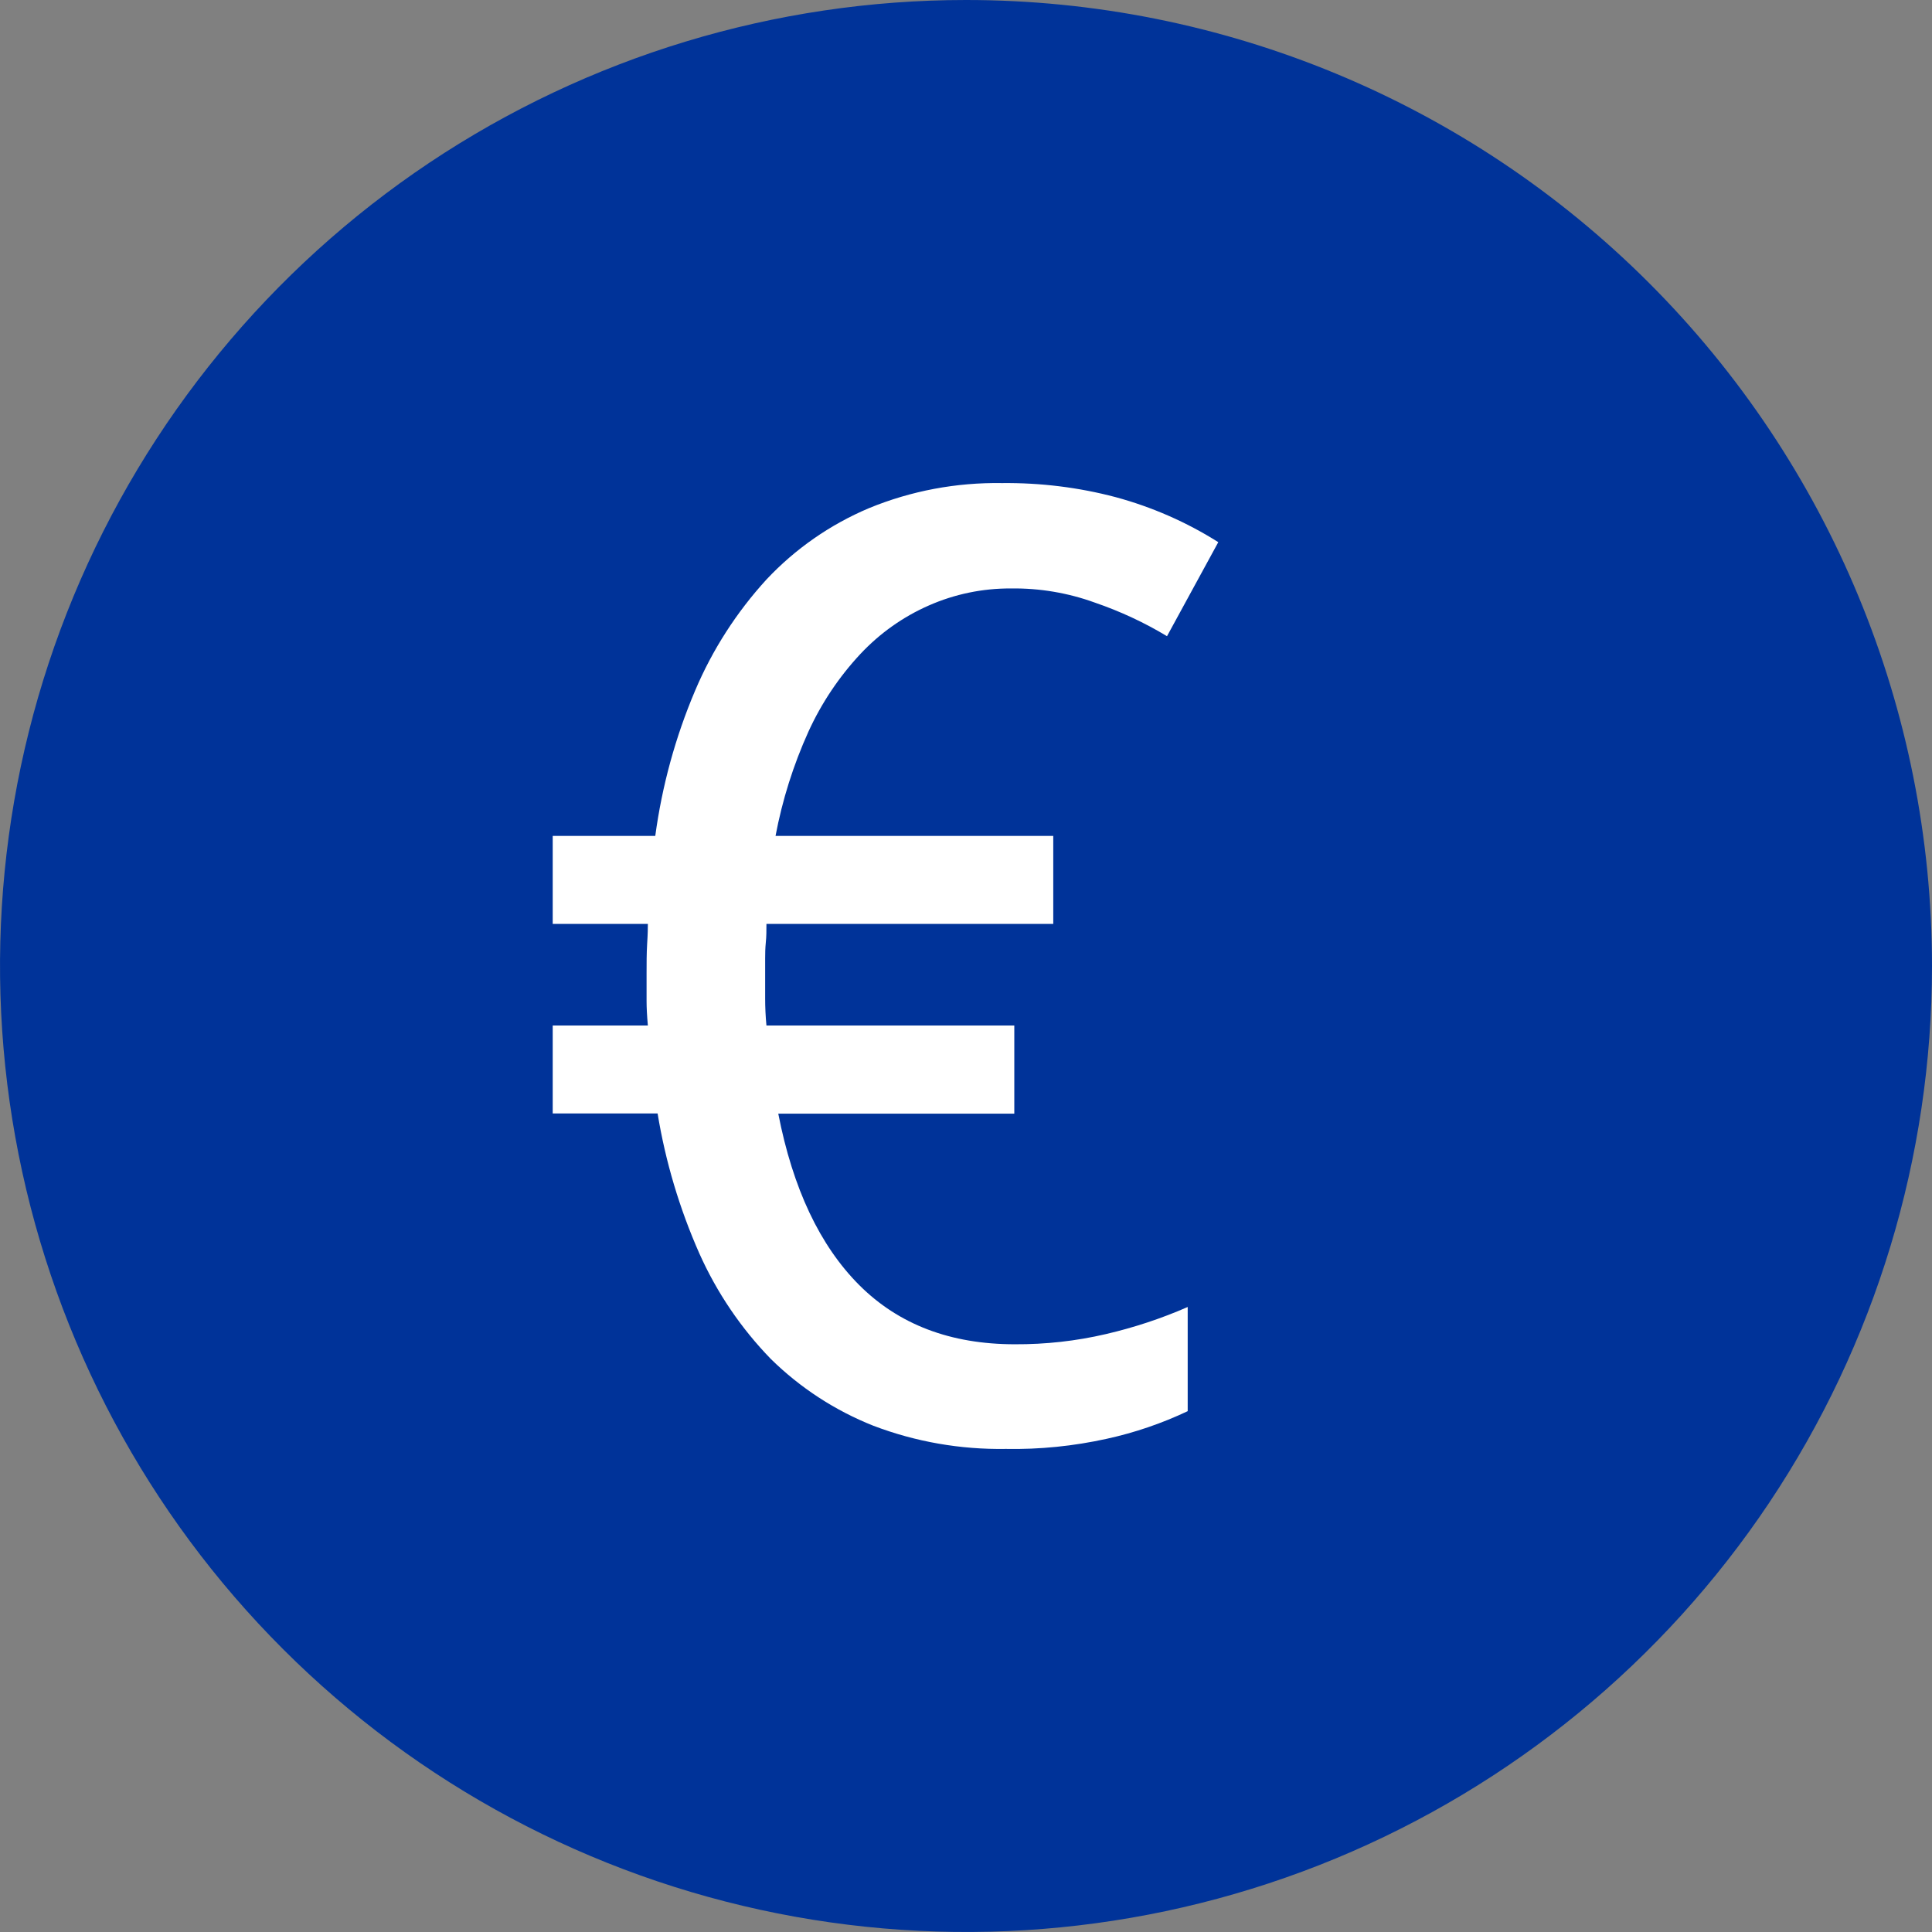 <svg viewBox="0 0 24 24" fill="none" xmlns="http://www.w3.org/2000/svg">
<rect x="0" y="0" width="24" height="24" fill="#808080" stroke="none"/>
<g clip-path="url(#clip0_1265_21808)">
<path d="M24 12C24 14.373 23.296 16.694 21.978 18.667C20.659 20.64 18.785 22.178 16.592 23.087C14.399 23.995 11.987 24.232 9.659 23.769C7.331 23.306 5.193 22.163 3.515 20.485C1.836 18.807 0.694 16.669 0.231 14.341C-0.232 12.013 0.005 9.601 0.913 7.408C1.822 5.215 3.36 3.341 5.333 2.022C7.307 0.704 9.627 0 12 0C15.183 0 18.235 1.264 20.485 3.515C22.736 5.765 24 8.817 24 12Z" fill="#003399"/>
<path d="M12.558 7.31C12.207 7.308 11.859 7.38 11.537 7.522C11.216 7.663 10.928 7.868 10.688 8.124C10.422 8.409 10.204 8.735 10.042 9.09C9.855 9.504 9.718 9.938 9.634 10.384H13.084V11.477H9.521C9.521 11.558 9.521 11.635 9.513 11.709C9.506 11.783 9.505 11.839 9.505 11.909V12.404C9.505 12.511 9.51 12.622 9.521 12.739H12.6V13.834H9.668C9.849 14.764 10.185 15.475 10.675 15.965C11.165 16.454 11.808 16.699 12.606 16.699C12.988 16.701 13.368 16.659 13.74 16.572C14.088 16.491 14.427 16.379 14.754 16.236V17.53C14.433 17.682 14.096 17.797 13.749 17.873C13.337 17.964 12.915 18.007 12.494 17.999C11.932 18.008 11.374 17.911 10.849 17.711C10.373 17.522 9.94 17.24 9.575 16.881C9.205 16.5 8.905 16.057 8.688 15.572C8.442 15.016 8.267 14.431 8.169 13.832H6.866V12.739H8.048C8.037 12.617 8.032 12.516 8.032 12.436V12.085C8.032 11.968 8.032 11.848 8.039 11.726C8.047 11.604 8.048 11.521 8.048 11.477H6.866V10.384H8.14C8.224 9.763 8.39 9.156 8.635 8.579C8.85 8.071 9.15 7.605 9.522 7.198C9.88 6.817 10.314 6.515 10.796 6.312C11.319 6.097 11.881 5.992 12.447 6.001C12.924 5.996 13.399 6.054 13.86 6.176C14.31 6.298 14.74 6.486 15.134 6.735L14.497 7.903C14.215 7.733 13.916 7.594 13.604 7.487C13.269 7.365 12.915 7.305 12.558 7.31Z" fill="white"/>
</g>
<defs>
<clipPath id="clip0_1265_21808">
<rect width="24" height="24" fill="white"/>
</clipPath>
</defs>
</svg>
